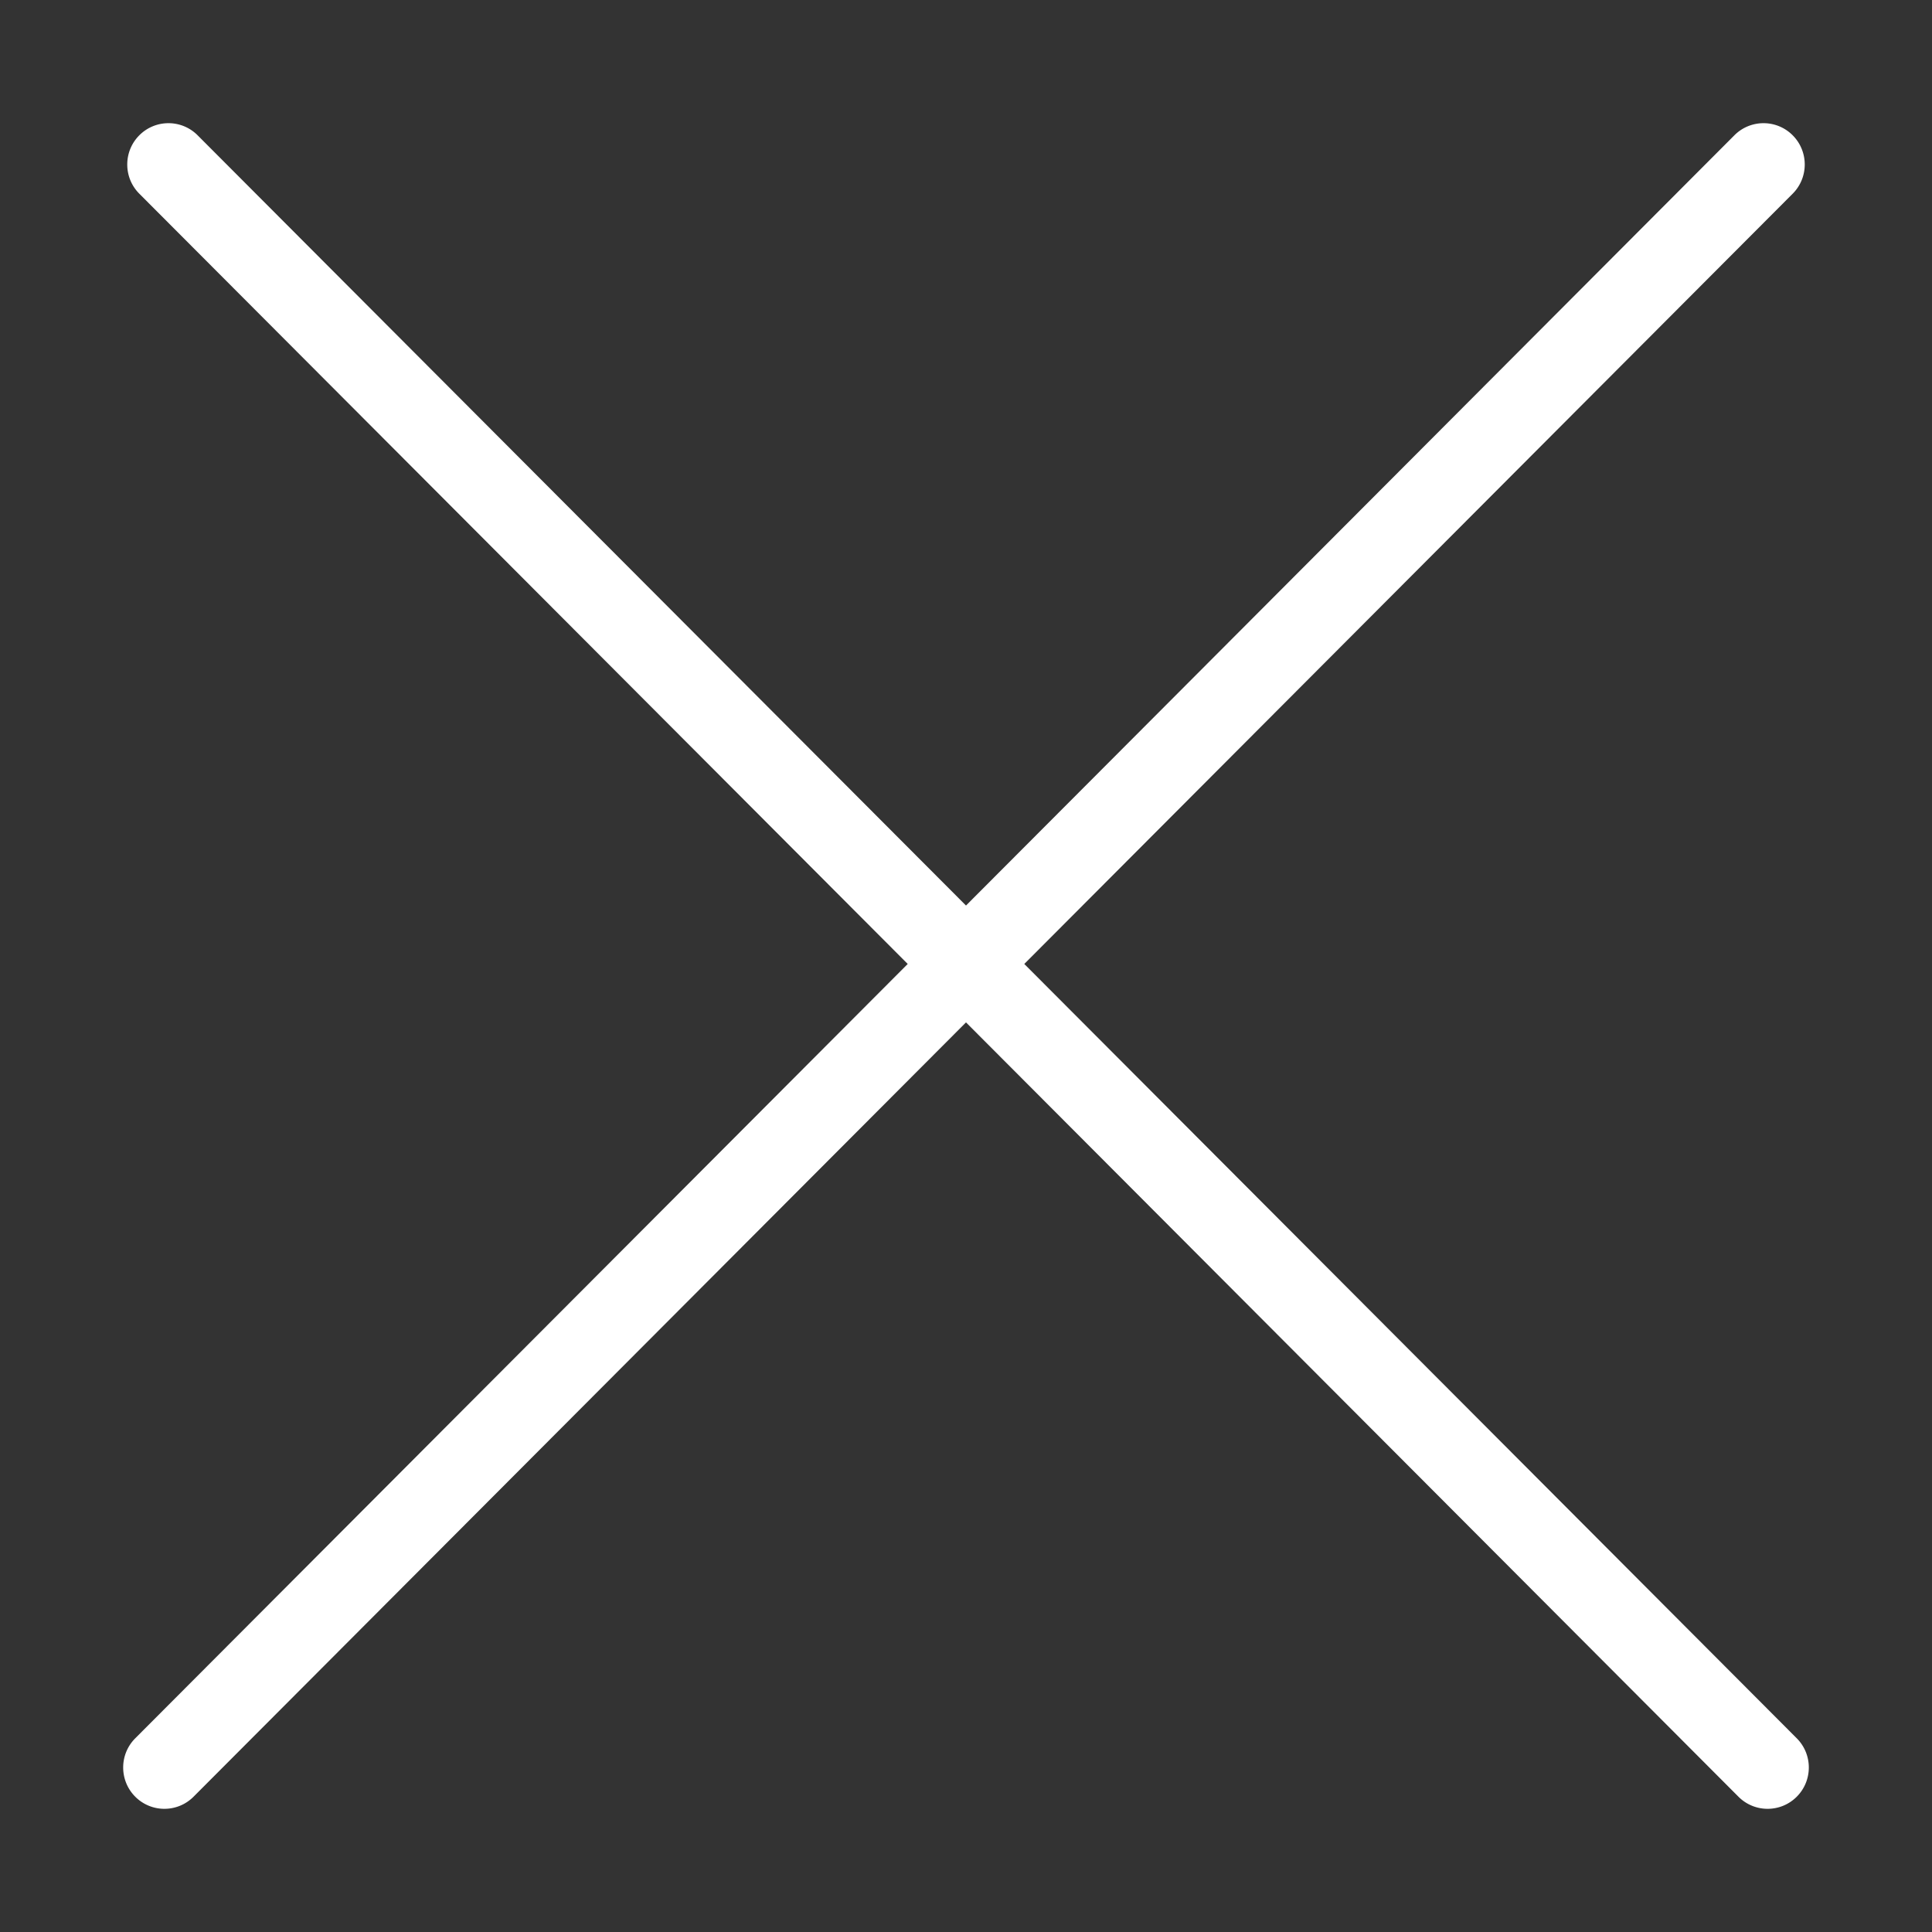 <?xml version="1.0" standalone="no"?><!DOCTYPE svg PUBLIC "-//W3C//DTD SVG 1.1//EN" "http://www.w3.org/Graphics/SVG/1.1/DTD/svg11.dtd"><svg t="1573436120968" class="icon" viewBox="0 0 1024 1024" version="1.1" xmlns="http://www.w3.org/2000/svg" p-id="9227" xmlns:xlink="http://www.w3.org/1999/xlink" width="32" height="32"><rect x="0" y="0" width="1024" height="1024" fill="#333333" stroke="none"/><defs><style type="text/css"></style></defs><path d="M952.311 921.329l-409.418-410.41 407.261-408.248c8.53-8.551 8.53-22.416 0-30.967-8.532-8.552-22.36-8.552-30.892 0L511.999 479.952 104.737 71.704c-8.53-8.552-22.362-8.552-30.892 0-8.53 8.552-8.53 22.417 0 30.967L481.107 510.92 71.687 921.33c-8.529 8.551-8.529 22.416 0 30.967a21.755 21.755 0 0 0 15.448 6.413c5.59 0 11.181-2.139 15.446-6.413L512 541.886l409.419 410.41a21.755 21.755 0 0 0 15.446 6.413c5.592 0 11.18-2.139 15.447-6.413 8.53-8.55 8.53-22.417 0-30.967z" fill="#ffffff" p-id="9228"></path></svg>